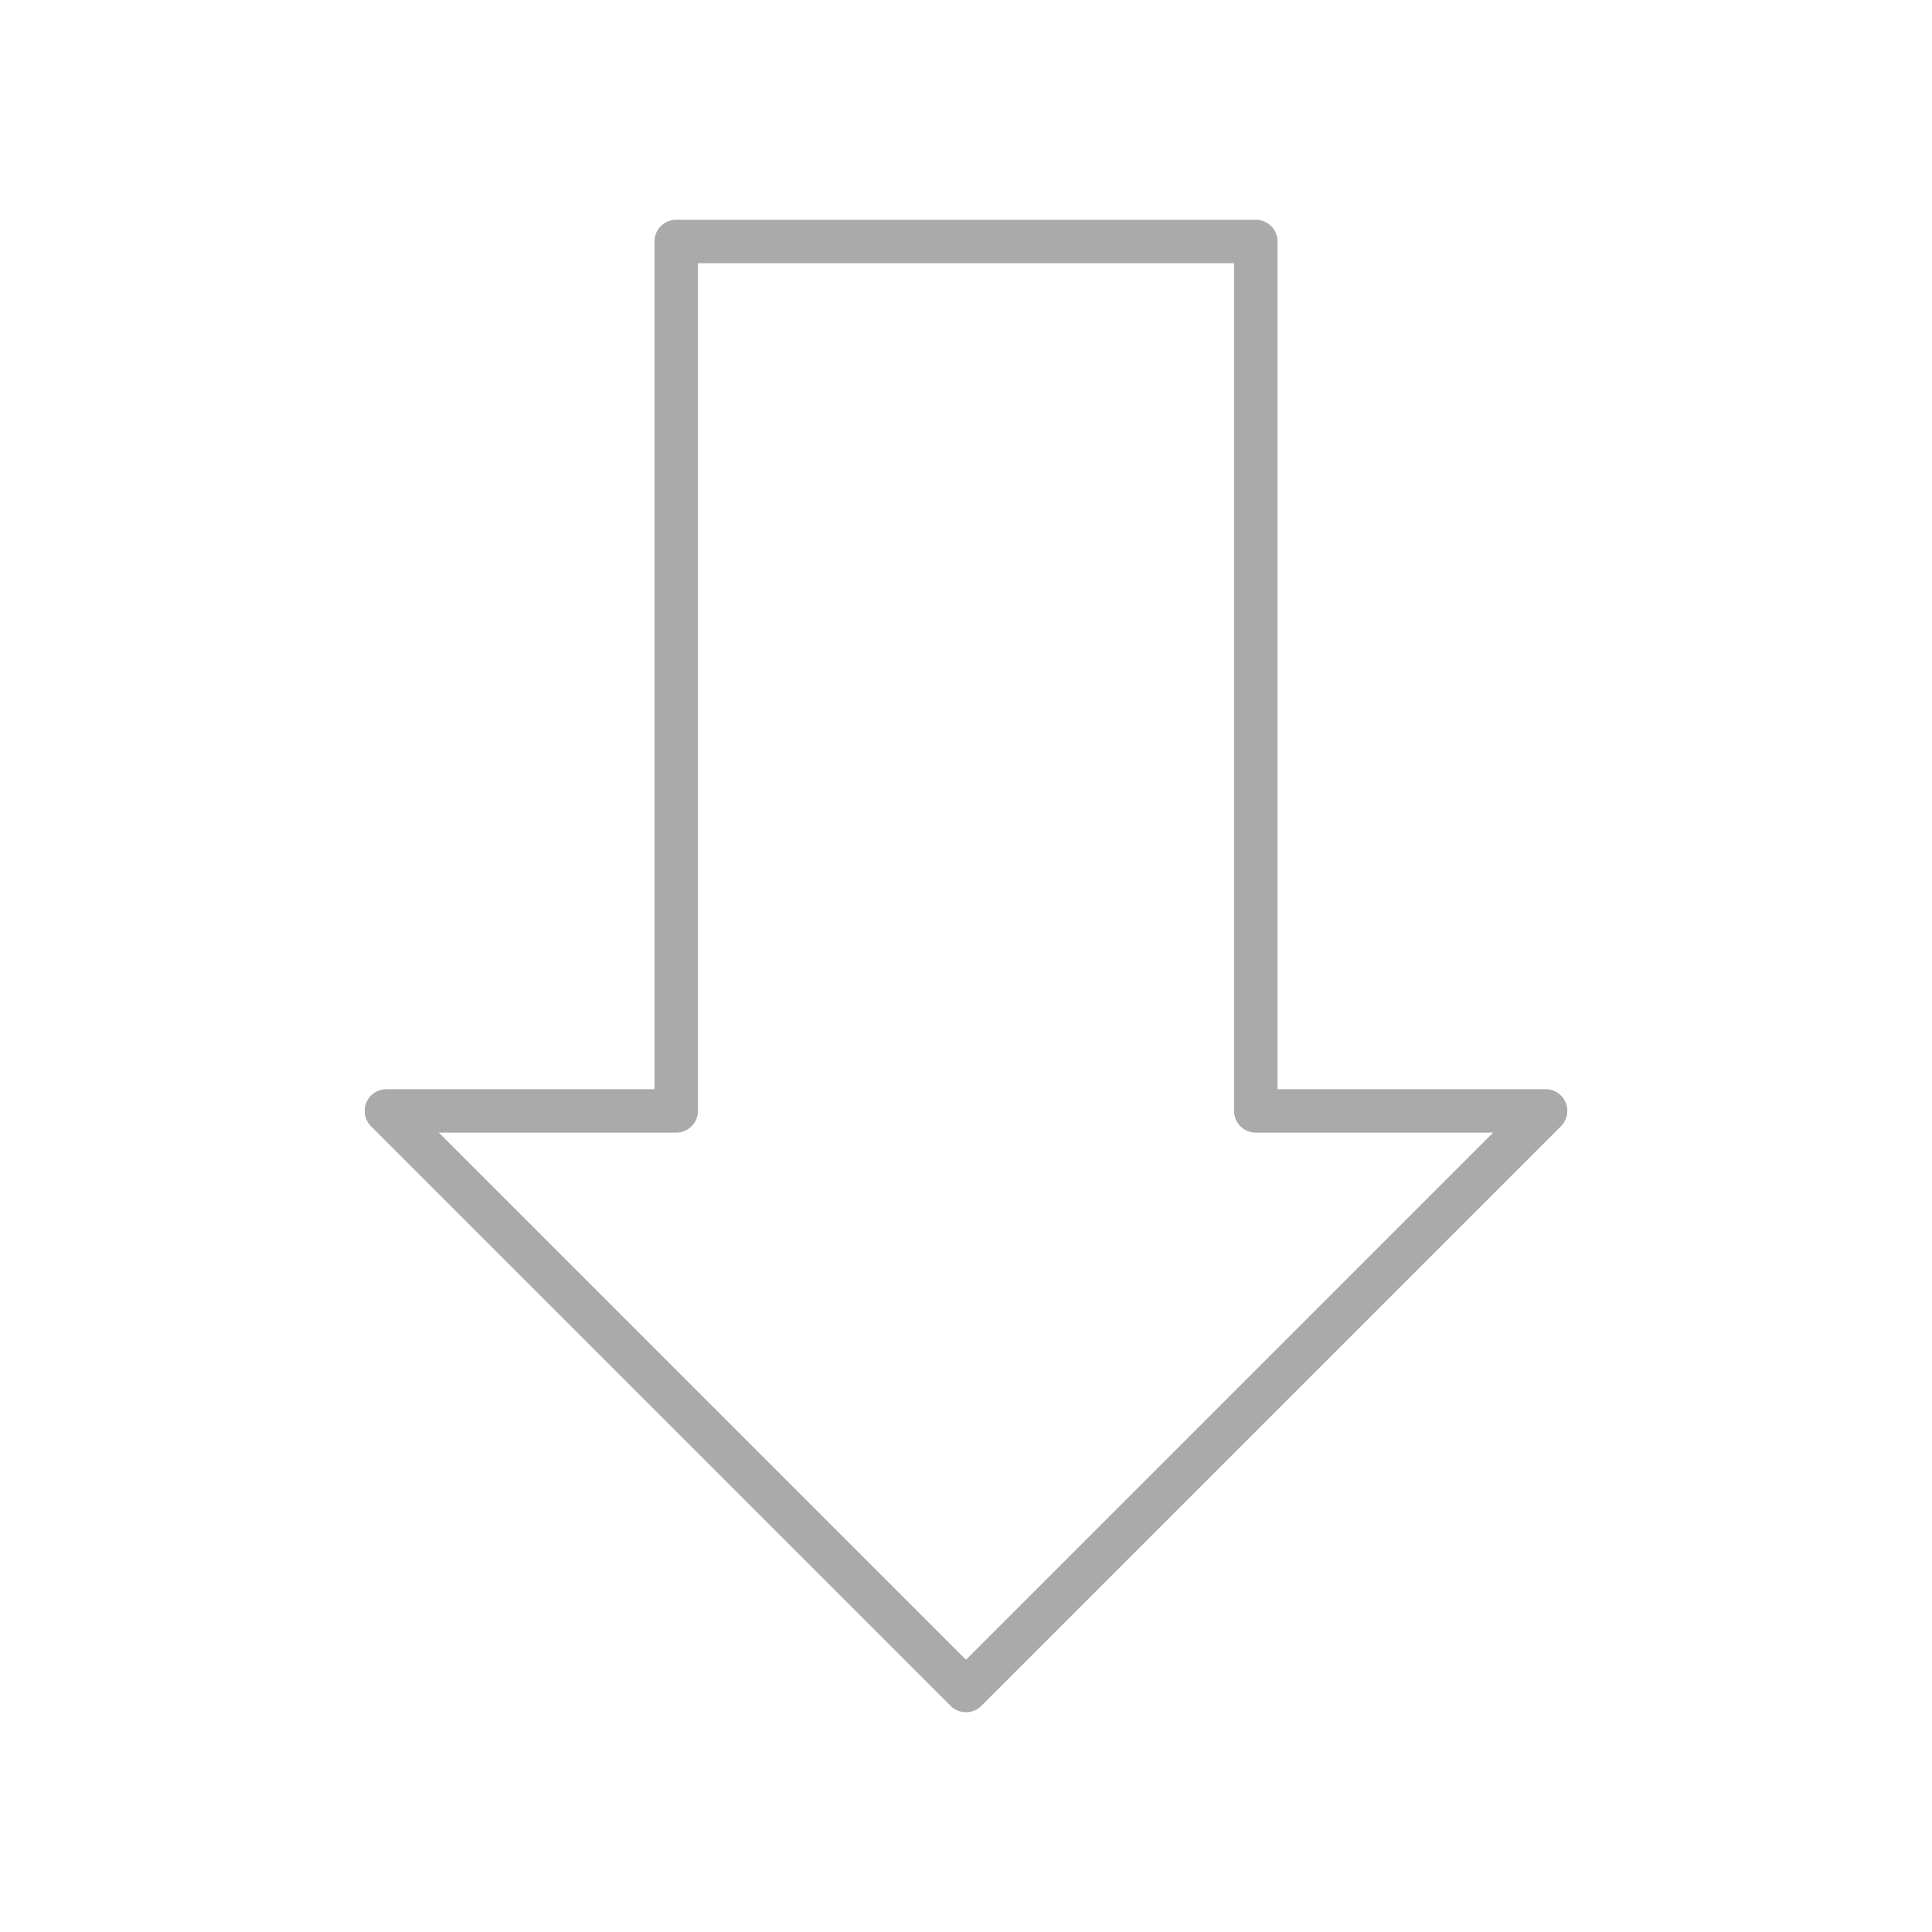 <?xml version="1.0" encoding="utf-8"?>
<svg width="100%" height="100%" viewBox="0 0 64 64"
     xmlns="http://www.w3.org/2000/svg">
<style type="text/css">
<![CDATA[
* {fill: none; stroke: #aaa; stroke-width: 0.03; stroke-linejoin: round;}
]]>
</style>
<g transform="translate(32, 32) scale(48, 48)" class="curve">
<path d="M 0.2,-0.5 L -0.2,-0.5 -0.2,0.1 -0.4,0.1 0.0,0.5 0.4,0.1 0.2,0.1 Z"/>
</g>
</svg>